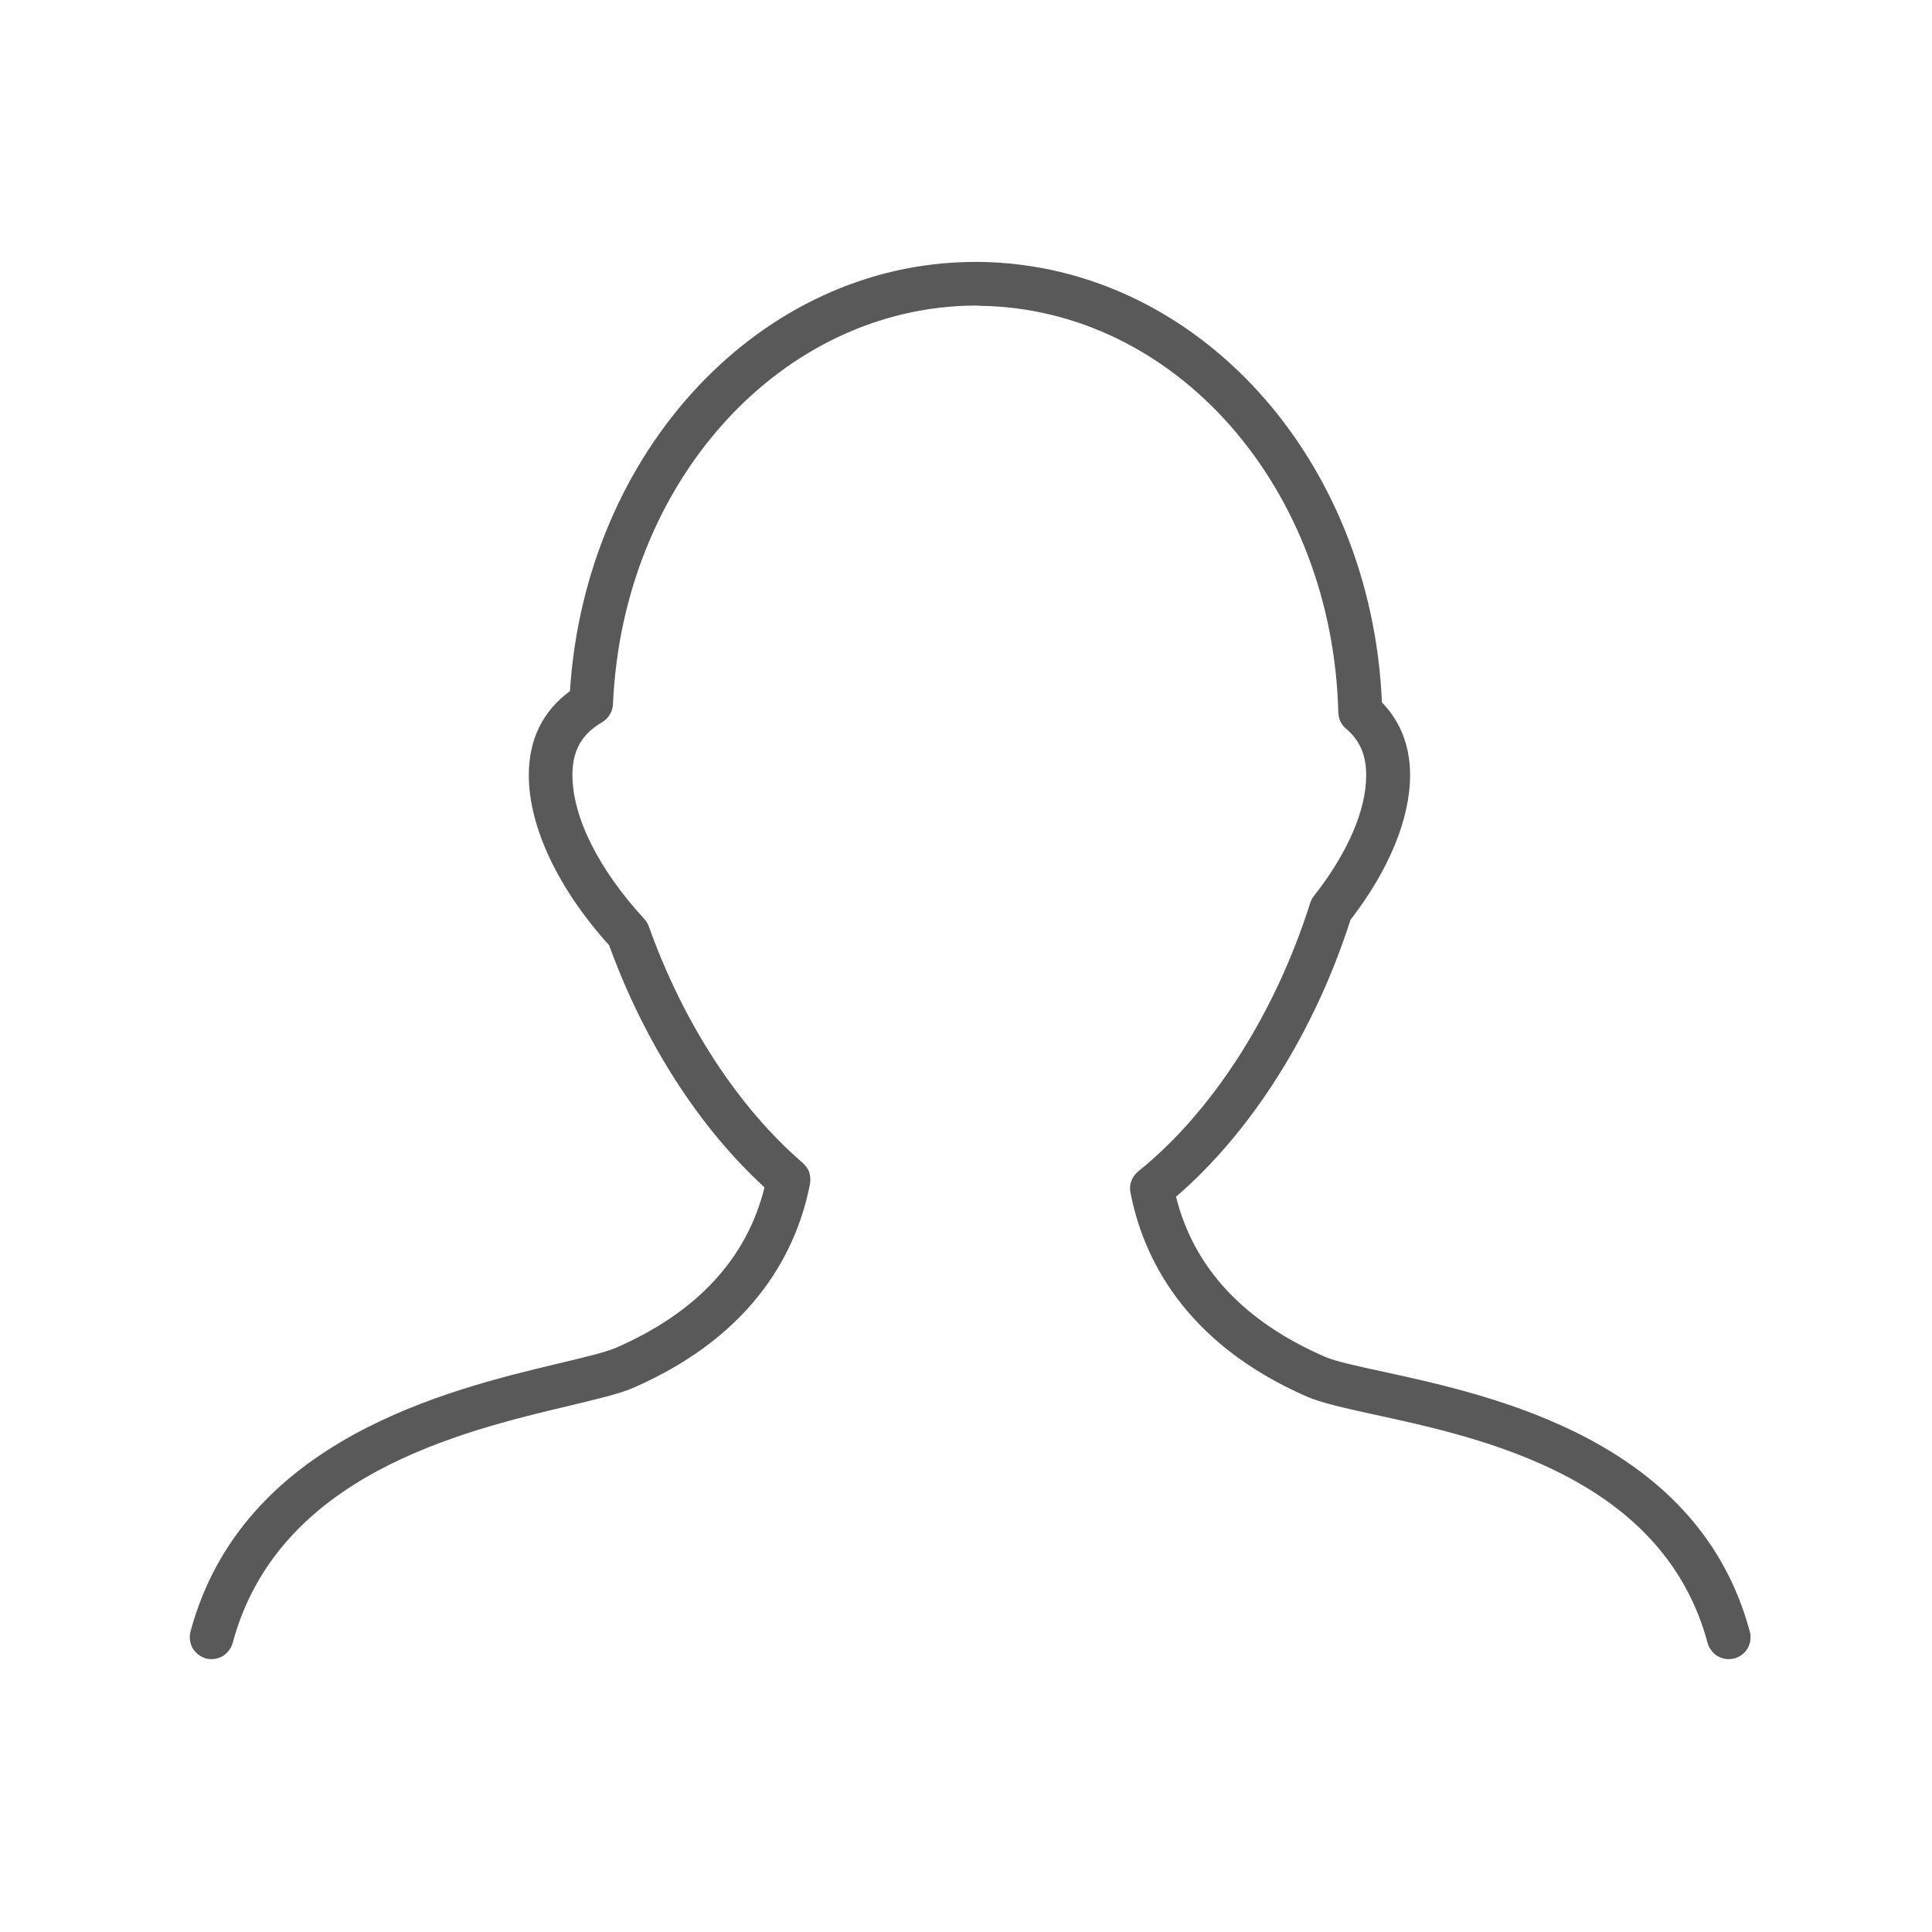 <svg width="7" height="7" viewBox="0 0 7 7" fill="none" xmlns="http://www.w3.org/2000/svg">
<path d="M0.746 6.009C0.766 6.014 0.788 6.011 0.806 6.001C0.824 5.99 0.837 5.973 0.843 5.953C1.006 5.345 1.668 5.187 2.064 5.093C2.163 5.069 2.242 5.051 2.293 5.029C2.744 4.833 2.891 4.518 2.935 4.288C2.937 4.275 2.936 4.26 2.932 4.247C2.927 4.234 2.919 4.223 2.908 4.213C2.674 4.011 2.476 3.707 2.351 3.357C2.347 3.346 2.341 3.337 2.334 3.329C2.169 3.15 2.074 2.96 2.074 2.808C2.074 2.72 2.107 2.66 2.183 2.616C2.194 2.609 2.203 2.6 2.21 2.588C2.217 2.577 2.22 2.564 2.221 2.551C2.256 1.745 2.83 1.111 3.534 1.107L3.551 1.108C4.259 1.118 4.829 1.766 4.849 2.583C4.85 2.594 4.852 2.605 4.857 2.615C4.862 2.625 4.869 2.634 4.878 2.641C4.927 2.683 4.95 2.736 4.95 2.809C4.95 2.935 4.883 3.091 4.76 3.247C4.754 3.255 4.75 3.263 4.747 3.272C4.62 3.673 4.393 4.028 4.124 4.244C4.113 4.253 4.104 4.265 4.099 4.279C4.094 4.292 4.093 4.307 4.096 4.321C4.14 4.55 4.287 4.865 4.737 5.061C4.791 5.084 4.874 5.102 4.978 5.125C5.37 5.21 6.026 5.352 6.187 5.953C6.19 5.963 6.194 5.972 6.201 5.98C6.207 5.989 6.215 5.996 6.224 6.001C6.233 6.006 6.243 6.009 6.253 6.011C6.264 6.012 6.274 6.011 6.284 6.009C6.294 6.006 6.304 6.001 6.312 5.995C6.32 5.989 6.327 5.981 6.332 5.972C6.337 5.963 6.341 5.953 6.342 5.942C6.343 5.932 6.343 5.922 6.34 5.912C6.154 5.218 5.411 5.057 5.012 4.97C4.919 4.95 4.84 4.933 4.801 4.916C4.506 4.788 4.325 4.593 4.261 4.336C4.534 4.101 4.763 3.739 4.893 3.333C5.032 3.153 5.109 2.967 5.109 2.808C5.109 2.703 5.074 2.614 5.007 2.545C4.969 1.659 4.336 0.96 3.551 0.949L3.527 0.949C2.756 0.953 2.121 1.633 2.065 2.504C1.966 2.577 1.916 2.679 1.916 2.809C1.916 2.996 2.022 3.22 2.207 3.425C2.335 3.777 2.534 4.086 2.77 4.302C2.706 4.56 2.525 4.756 2.23 4.884C2.192 4.9 2.116 4.918 2.028 4.939C1.626 5.035 0.878 5.213 0.69 5.912C0.685 5.932 0.688 5.954 0.698 5.972C0.709 5.99 0.726 6.003 0.746 6.009Z" fill="black" fill-opacity="0.65"/>
</svg>
